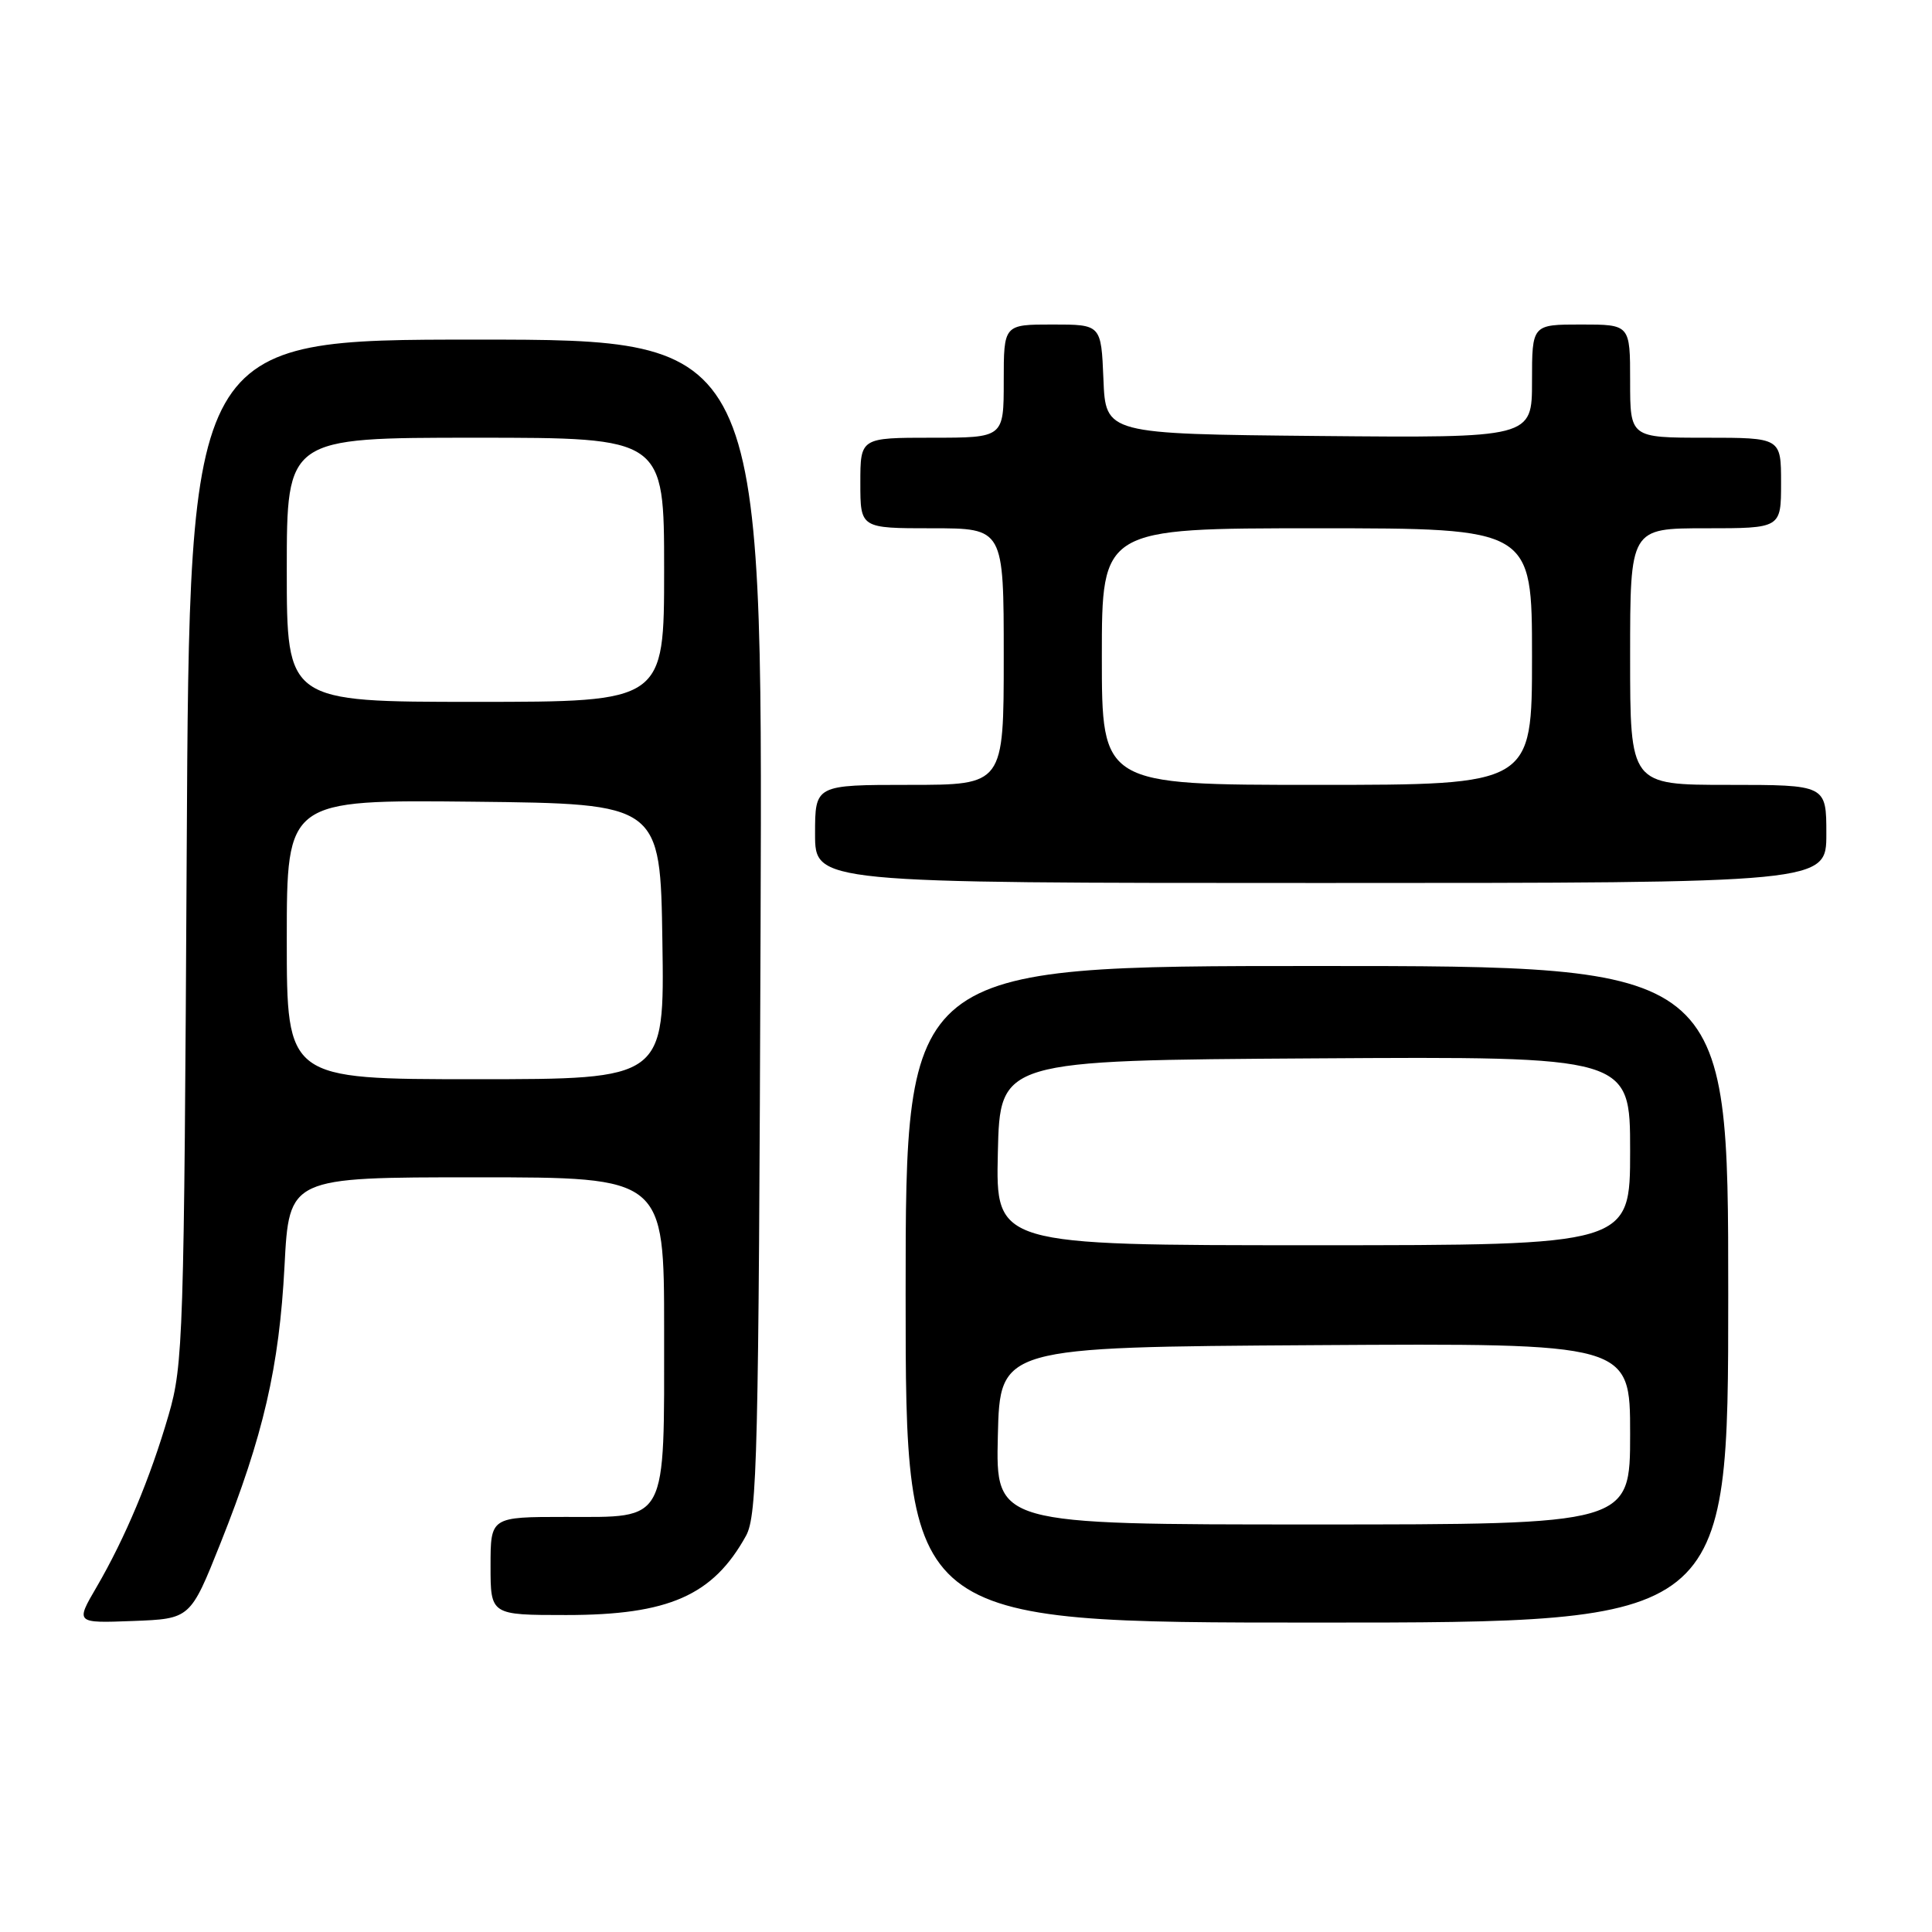 <?xml version="1.0" encoding="UTF-8" standalone="no"?>
<!DOCTYPE svg PUBLIC "-//W3C//DTD SVG 1.1//EN" "http://www.w3.org/Graphics/SVG/1.1/DTD/svg11.dtd" >
<svg xmlns="http://www.w3.org/2000/svg" xmlns:xlink="http://www.w3.org/1999/xlink" version="1.1" viewBox="0 0 256 256">
 <g >
 <path fill="currentColor"
d=" M 29.21 204.50 C 34.91 190.20 37.00 181.14 37.70 167.75 C 38.31 156.00 38.31 156.00 63.15 156.00 C 88.00 156.00 88.00 156.00 88.00 176.28 C 88.00 202.09 88.58 201.00 74.94 201.00 C 65.00 201.00 65.00 201.00 65.00 207.50 C 65.00 214.00 65.00 214.00 75.03 214.00 C 88.61 214.00 94.48 211.41 98.85 203.50 C 100.34 200.79 100.53 192.89 100.78 122.75 C 101.06 45.00 101.06 45.00 63.08 45.00 C 25.10 45.00 25.10 45.00 24.74 112.75 C 24.39 177.33 24.28 180.83 22.34 187.50 C 19.90 195.89 16.59 203.78 12.80 210.29 C 10.00 215.08 10.00 215.08 17.61 214.79 C 25.22 214.50 25.22 214.50 29.21 204.50 Z  M 229.00 171.50 C 229.00 128.00 229.00 128.00 174.50 128.00 C 120.00 128.00 120.00 128.00 120.00 171.50 C 120.00 215.00 120.00 215.00 174.50 215.00 C 229.00 215.00 229.00 215.00 229.00 171.50 Z  M 242.00 110.50 C 242.00 104.00 242.00 104.00 229.00 104.00 C 216.00 104.00 216.00 104.00 216.00 87.00 C 216.00 70.00 216.00 70.00 226.00 70.00 C 236.00 70.00 236.00 70.00 236.00 64.00 C 236.00 58.00 236.00 58.00 226.00 58.00 C 216.00 58.00 216.00 58.00 216.00 50.50 C 216.00 43.00 216.00 43.00 209.50 43.00 C 203.00 43.00 203.00 43.00 203.00 50.52 C 203.00 58.03 203.00 58.03 174.75 57.77 C 146.50 57.50 146.50 57.50 146.21 50.25 C 145.91 43.00 145.91 43.00 139.46 43.00 C 133.00 43.00 133.00 43.00 133.00 50.50 C 133.00 58.00 133.00 58.00 123.50 58.00 C 114.00 58.00 114.00 58.00 114.00 64.00 C 114.00 70.00 114.00 70.00 123.50 70.00 C 133.00 70.00 133.00 70.00 133.00 87.00 C 133.00 104.00 133.00 104.00 120.50 104.00 C 108.00 104.00 108.00 104.00 108.00 110.50 C 108.00 117.00 108.00 117.00 175.00 117.00 C 242.00 117.00 242.00 117.00 242.00 110.50 Z  M 38.00 124.48 C 38.00 105.97 38.00 105.97 62.75 106.23 C 87.50 106.50 87.50 106.50 87.77 124.75 C 88.05 143.00 88.05 143.00 63.02 143.00 C 38.00 143.00 38.00 143.00 38.00 124.48 Z  M 38.00 75.50 C 38.00 58.00 38.00 58.00 63.00 58.00 C 88.00 58.00 88.00 58.00 88.00 75.50 C 88.00 93.00 88.00 93.00 63.00 93.00 C 38.00 93.00 38.00 93.00 38.00 75.50 Z  M 132.22 190.25 C 132.50 178.50 132.50 178.50 174.25 178.24 C 216.00 177.98 216.00 177.98 216.00 189.99 C 216.00 202.00 216.00 202.00 173.97 202.00 C 131.94 202.00 131.94 202.00 132.22 190.25 Z  M 132.22 152.75 C 132.50 140.50 132.50 140.50 174.25 140.24 C 216.00 139.98 216.00 139.98 216.00 152.49 C 216.00 165.00 216.00 165.00 173.97 165.00 C 131.94 165.00 131.94 165.00 132.22 152.75 Z  M 146.00 87.00 C 146.00 70.00 146.00 70.00 174.50 70.00 C 203.00 70.00 203.00 70.00 203.00 87.00 C 203.00 104.00 203.00 104.00 174.50 104.00 C 146.00 104.00 146.00 104.00 146.00 87.00 Z "/>
</g>
</svg>